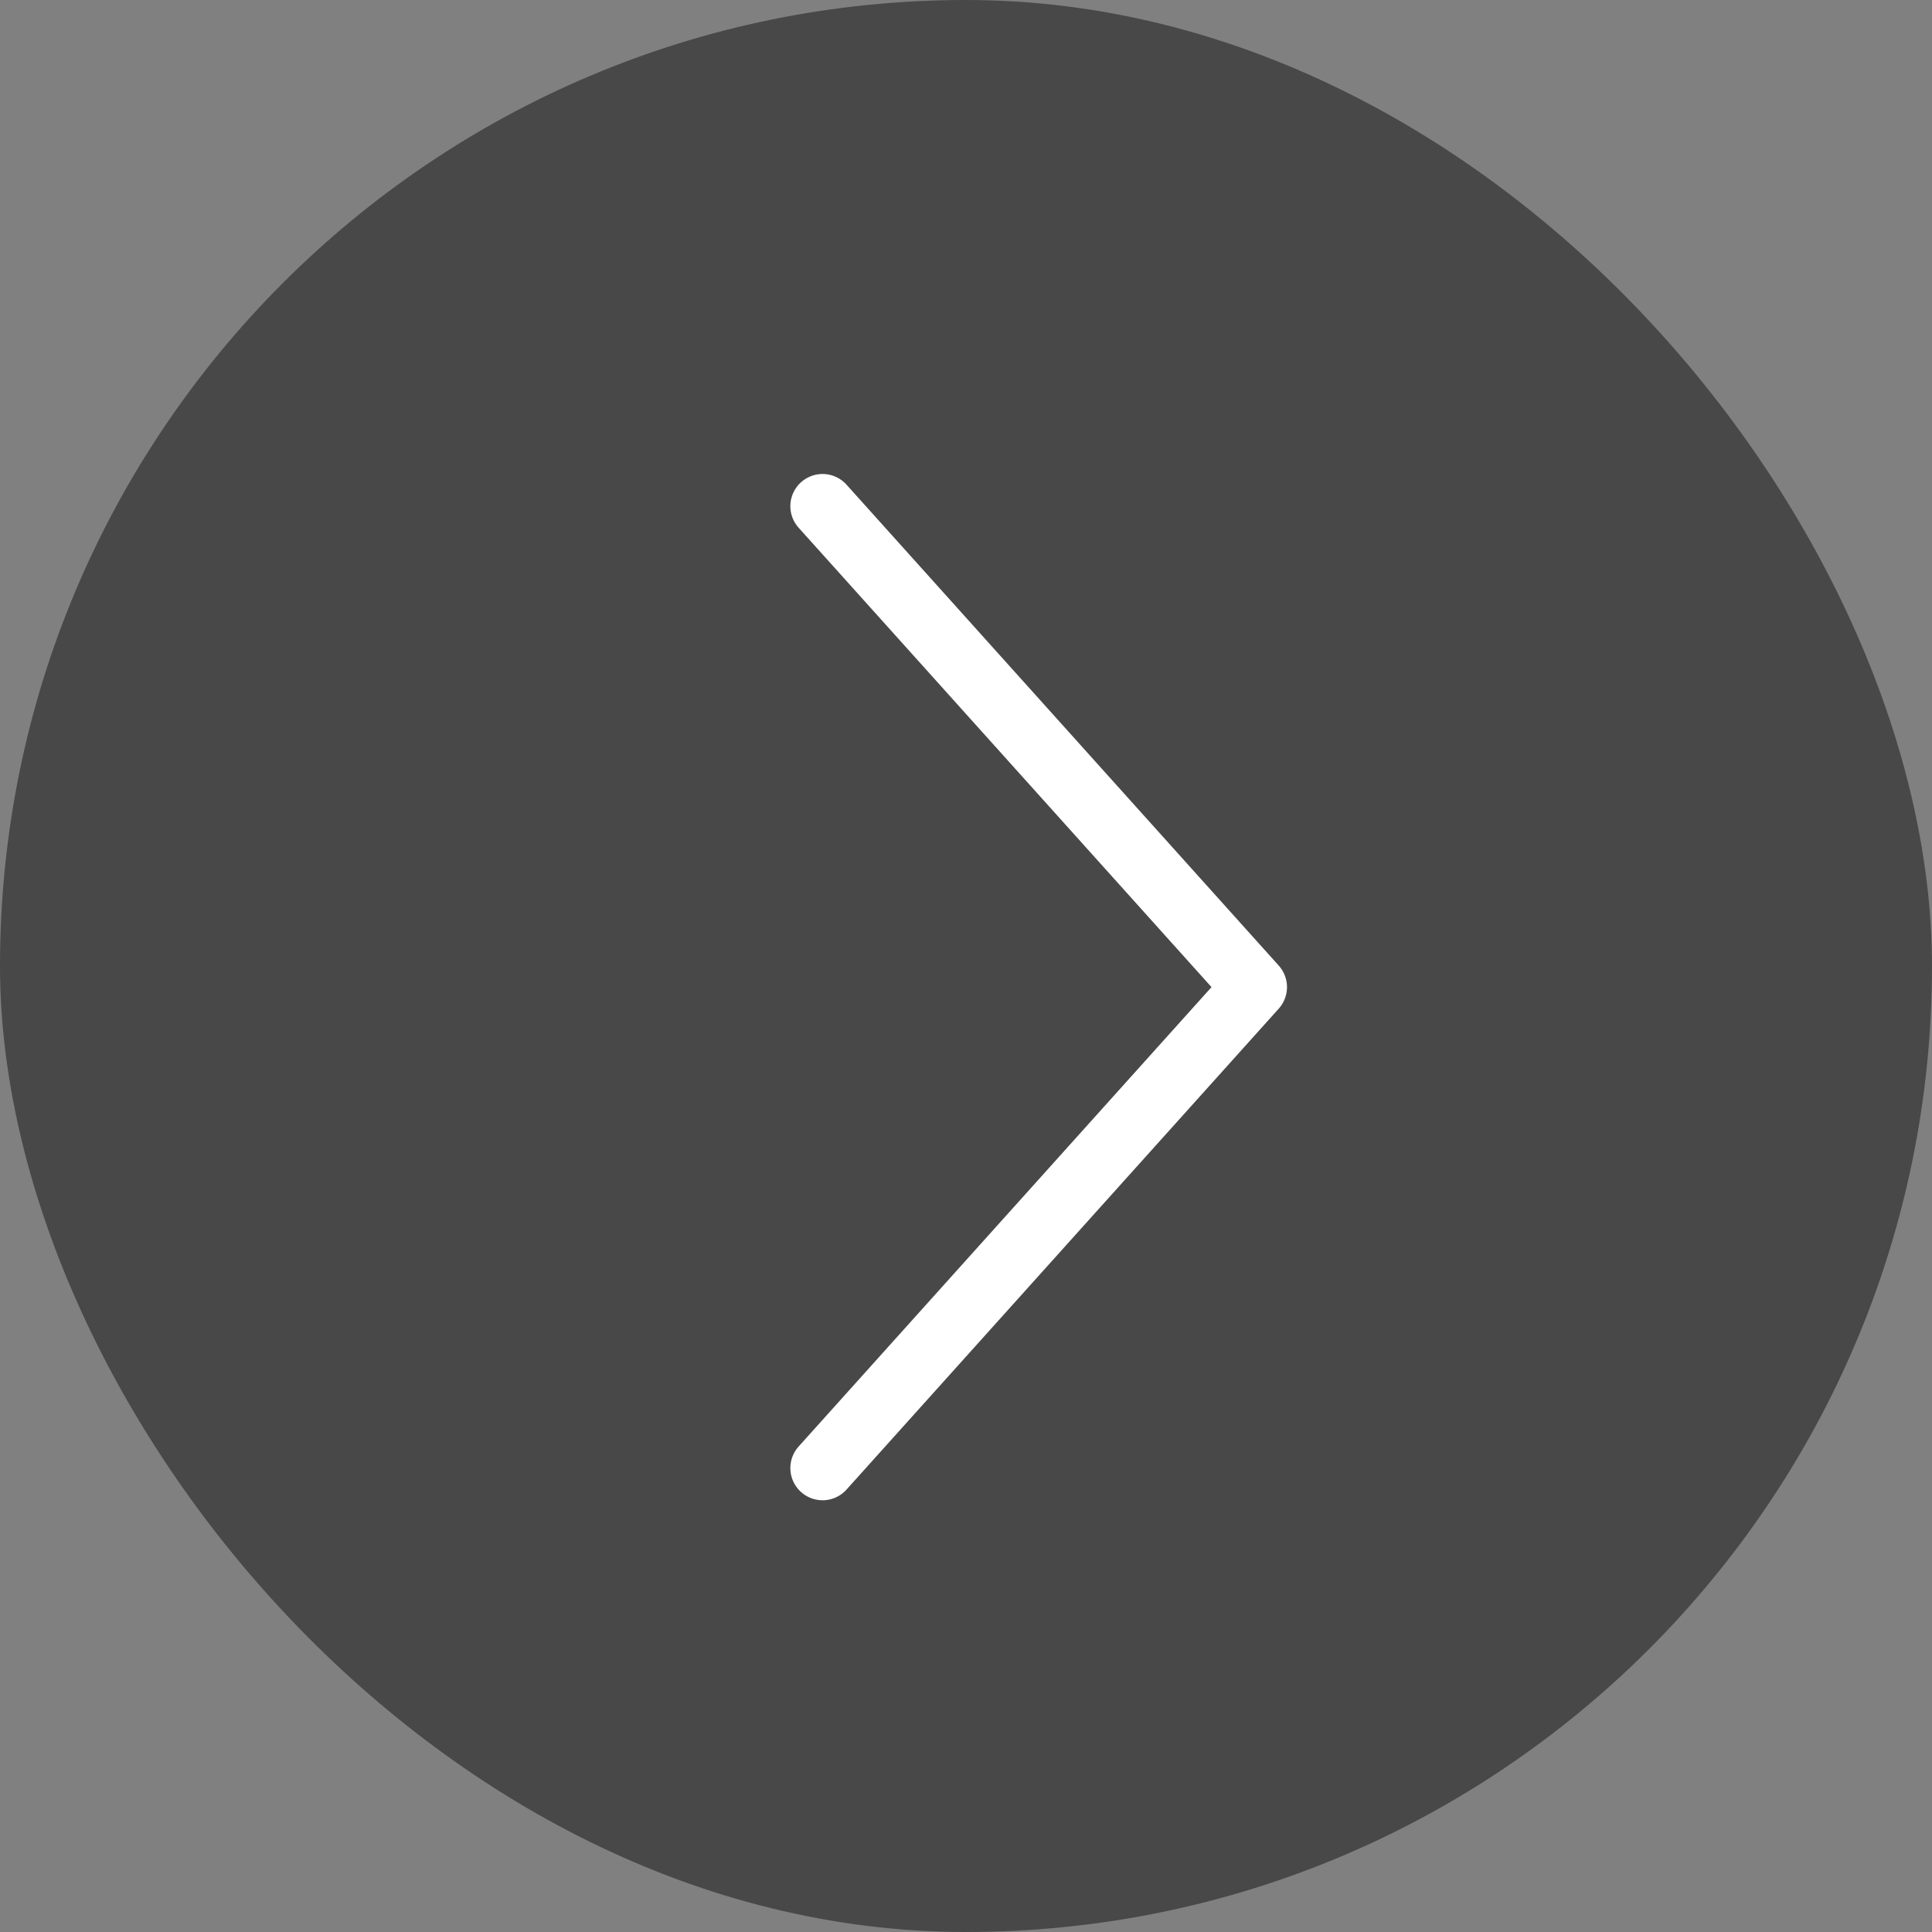 <svg width="60" height="60" viewBox="0 0 60 60" fill="none" xmlns="http://www.w3.org/2000/svg">
<rect x="0" y="0" width="60" height="60" fill="#808080" stroke="none"/>
<rect opacity="0.595" width="60" height="60" rx="30" fill="#222222"/>
<path d="M25.545 45.592L38.969 30.656L25.545 15.72" stroke="white" stroke-width="2" stroke-linecap="round" stroke-linejoin="round"/>
</svg>
